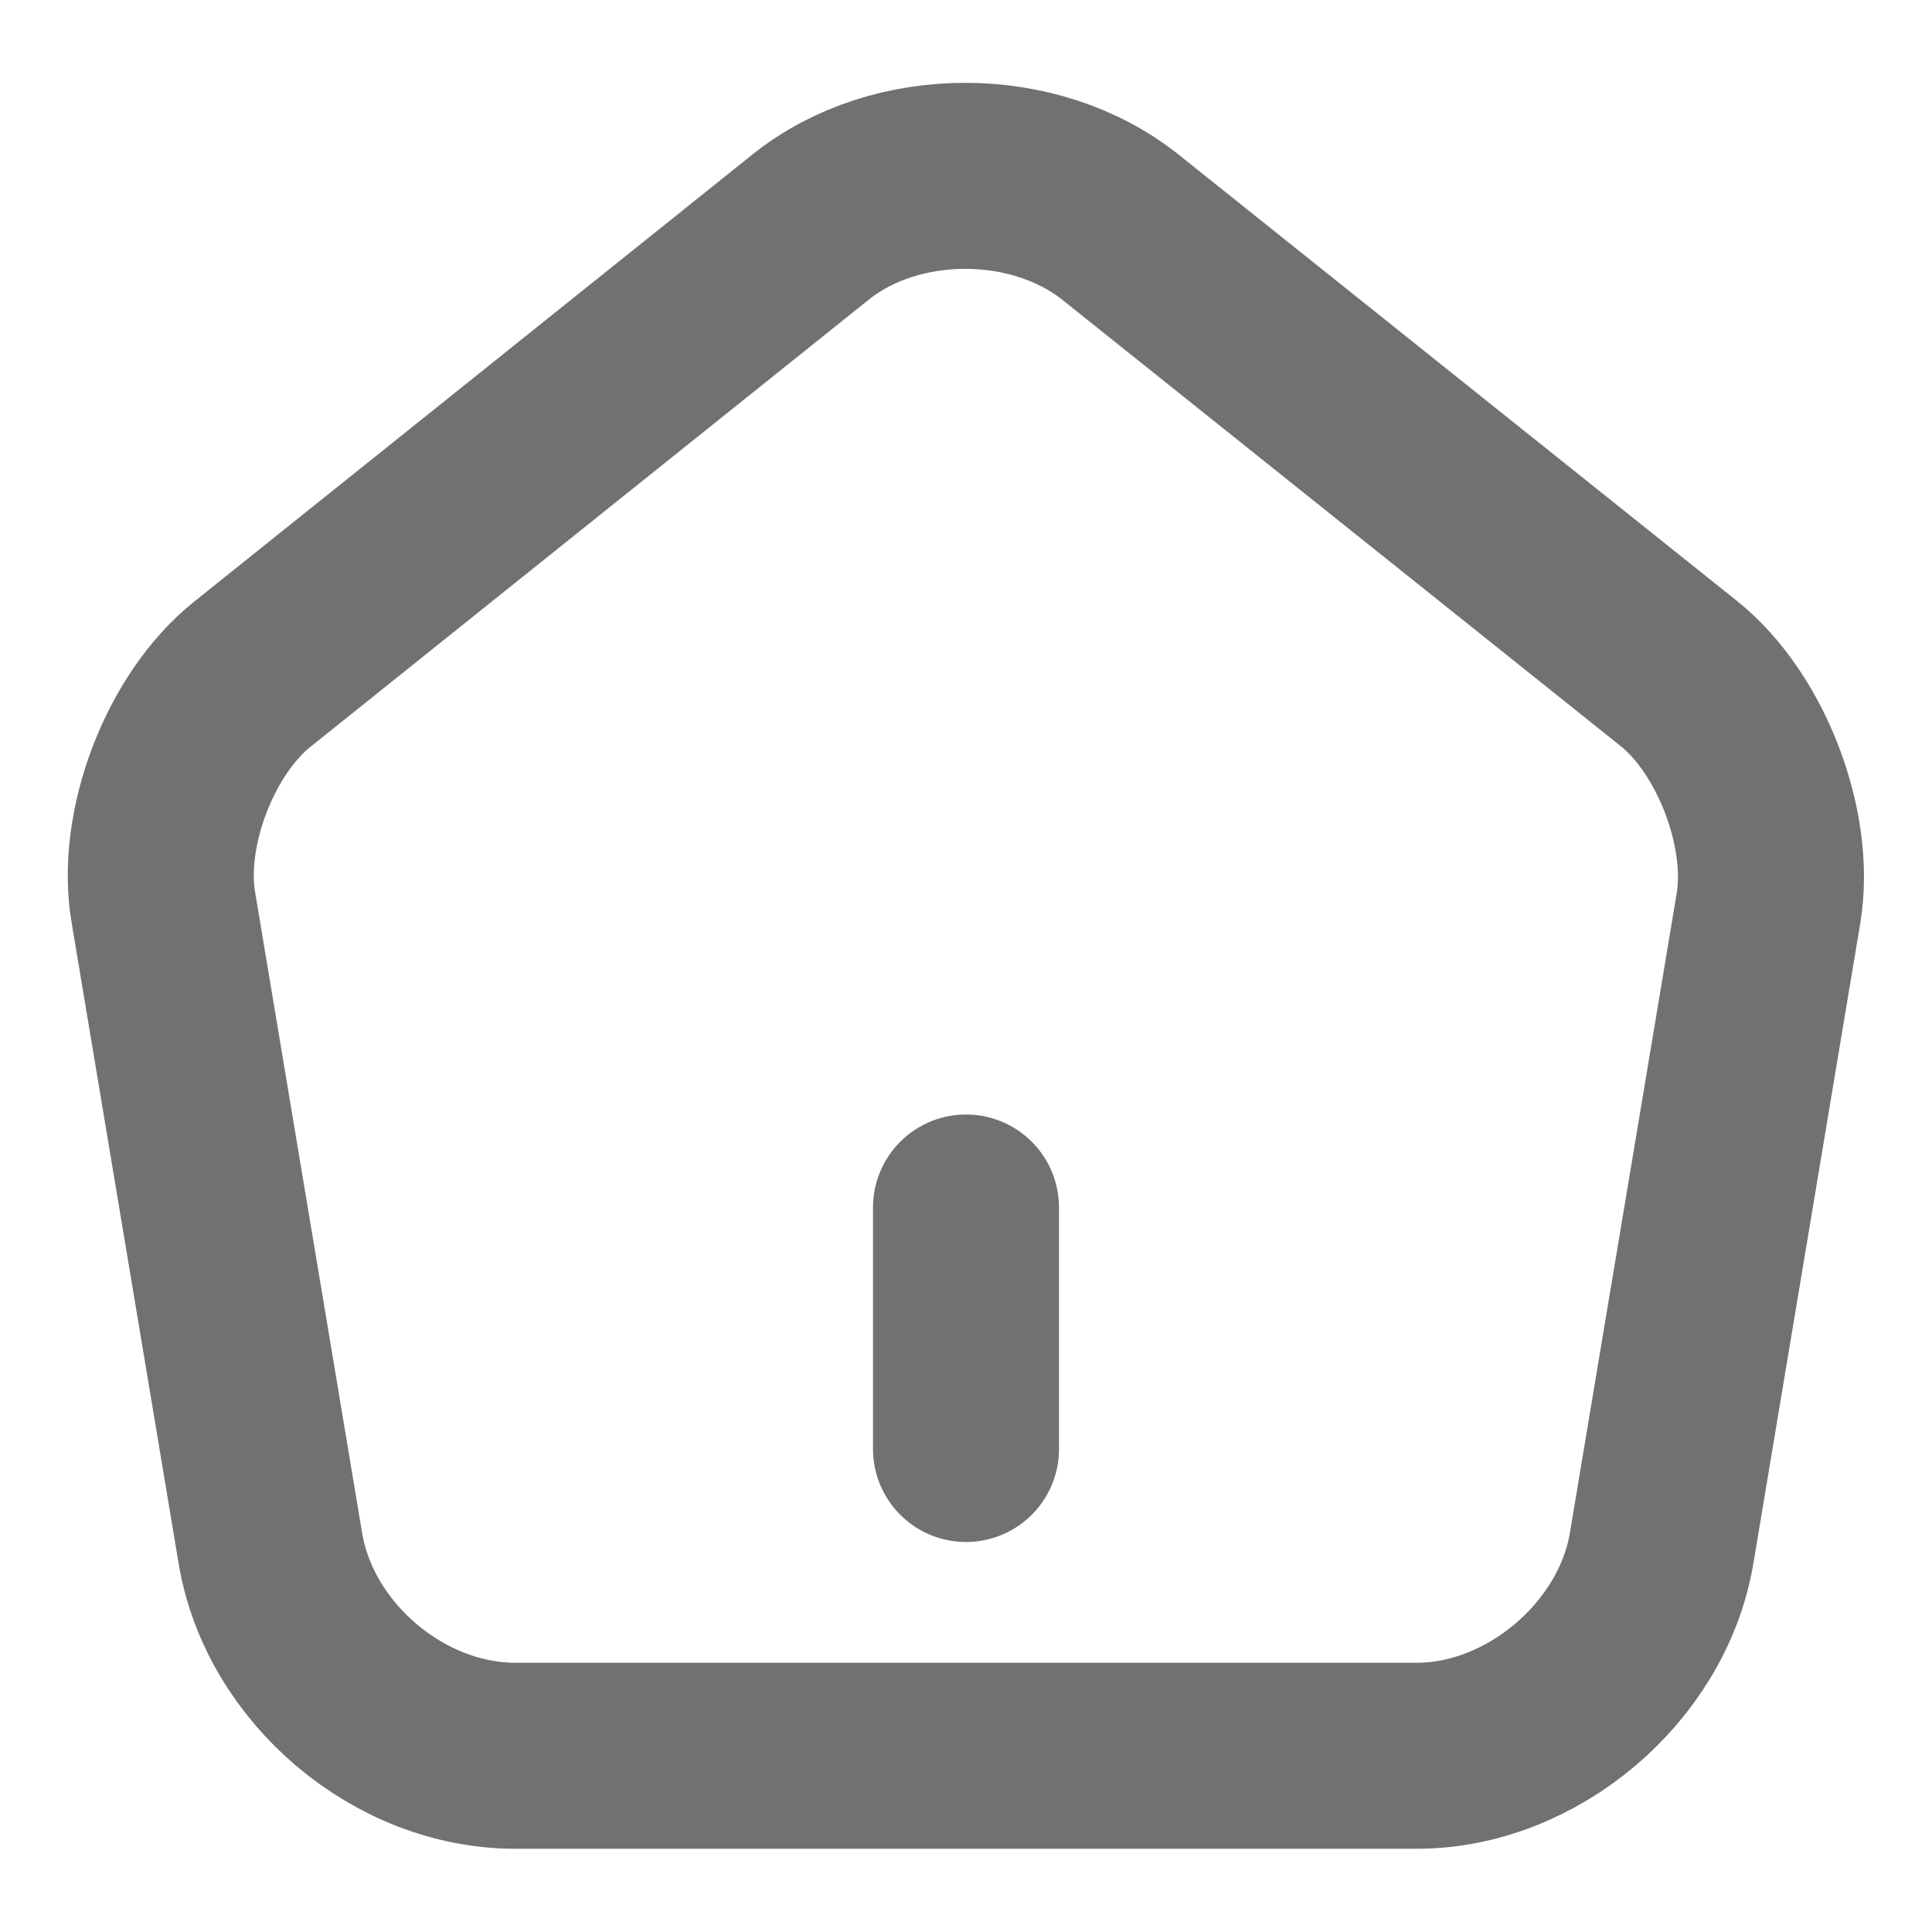 <svg width="18" height="18" viewBox="0 0 18 18" fill="none" xmlns="http://www.w3.org/2000/svg">
<path d="M9 13.5V11.25" stroke="#717174" stroke-width="1.733" stroke-linecap="round" stroke-linejoin="round"/>
<path d="M7.553 2.115L2.355 6.278C1.77 6.743 1.395 7.725 1.523 8.46L2.52 14.43C2.7 15.495 3.72 16.358 4.8 16.358H13.2C14.273 16.358 15.3 15.488 15.48 14.43L16.477 8.46C16.598 7.725 16.223 6.743 15.645 6.278L10.447 2.123C9.645 1.478 8.348 1.478 7.553 2.115Z" stroke="#717174" stroke-width="1.733" stroke-linecap="round" stroke-linejoin="round"/>
</svg>
